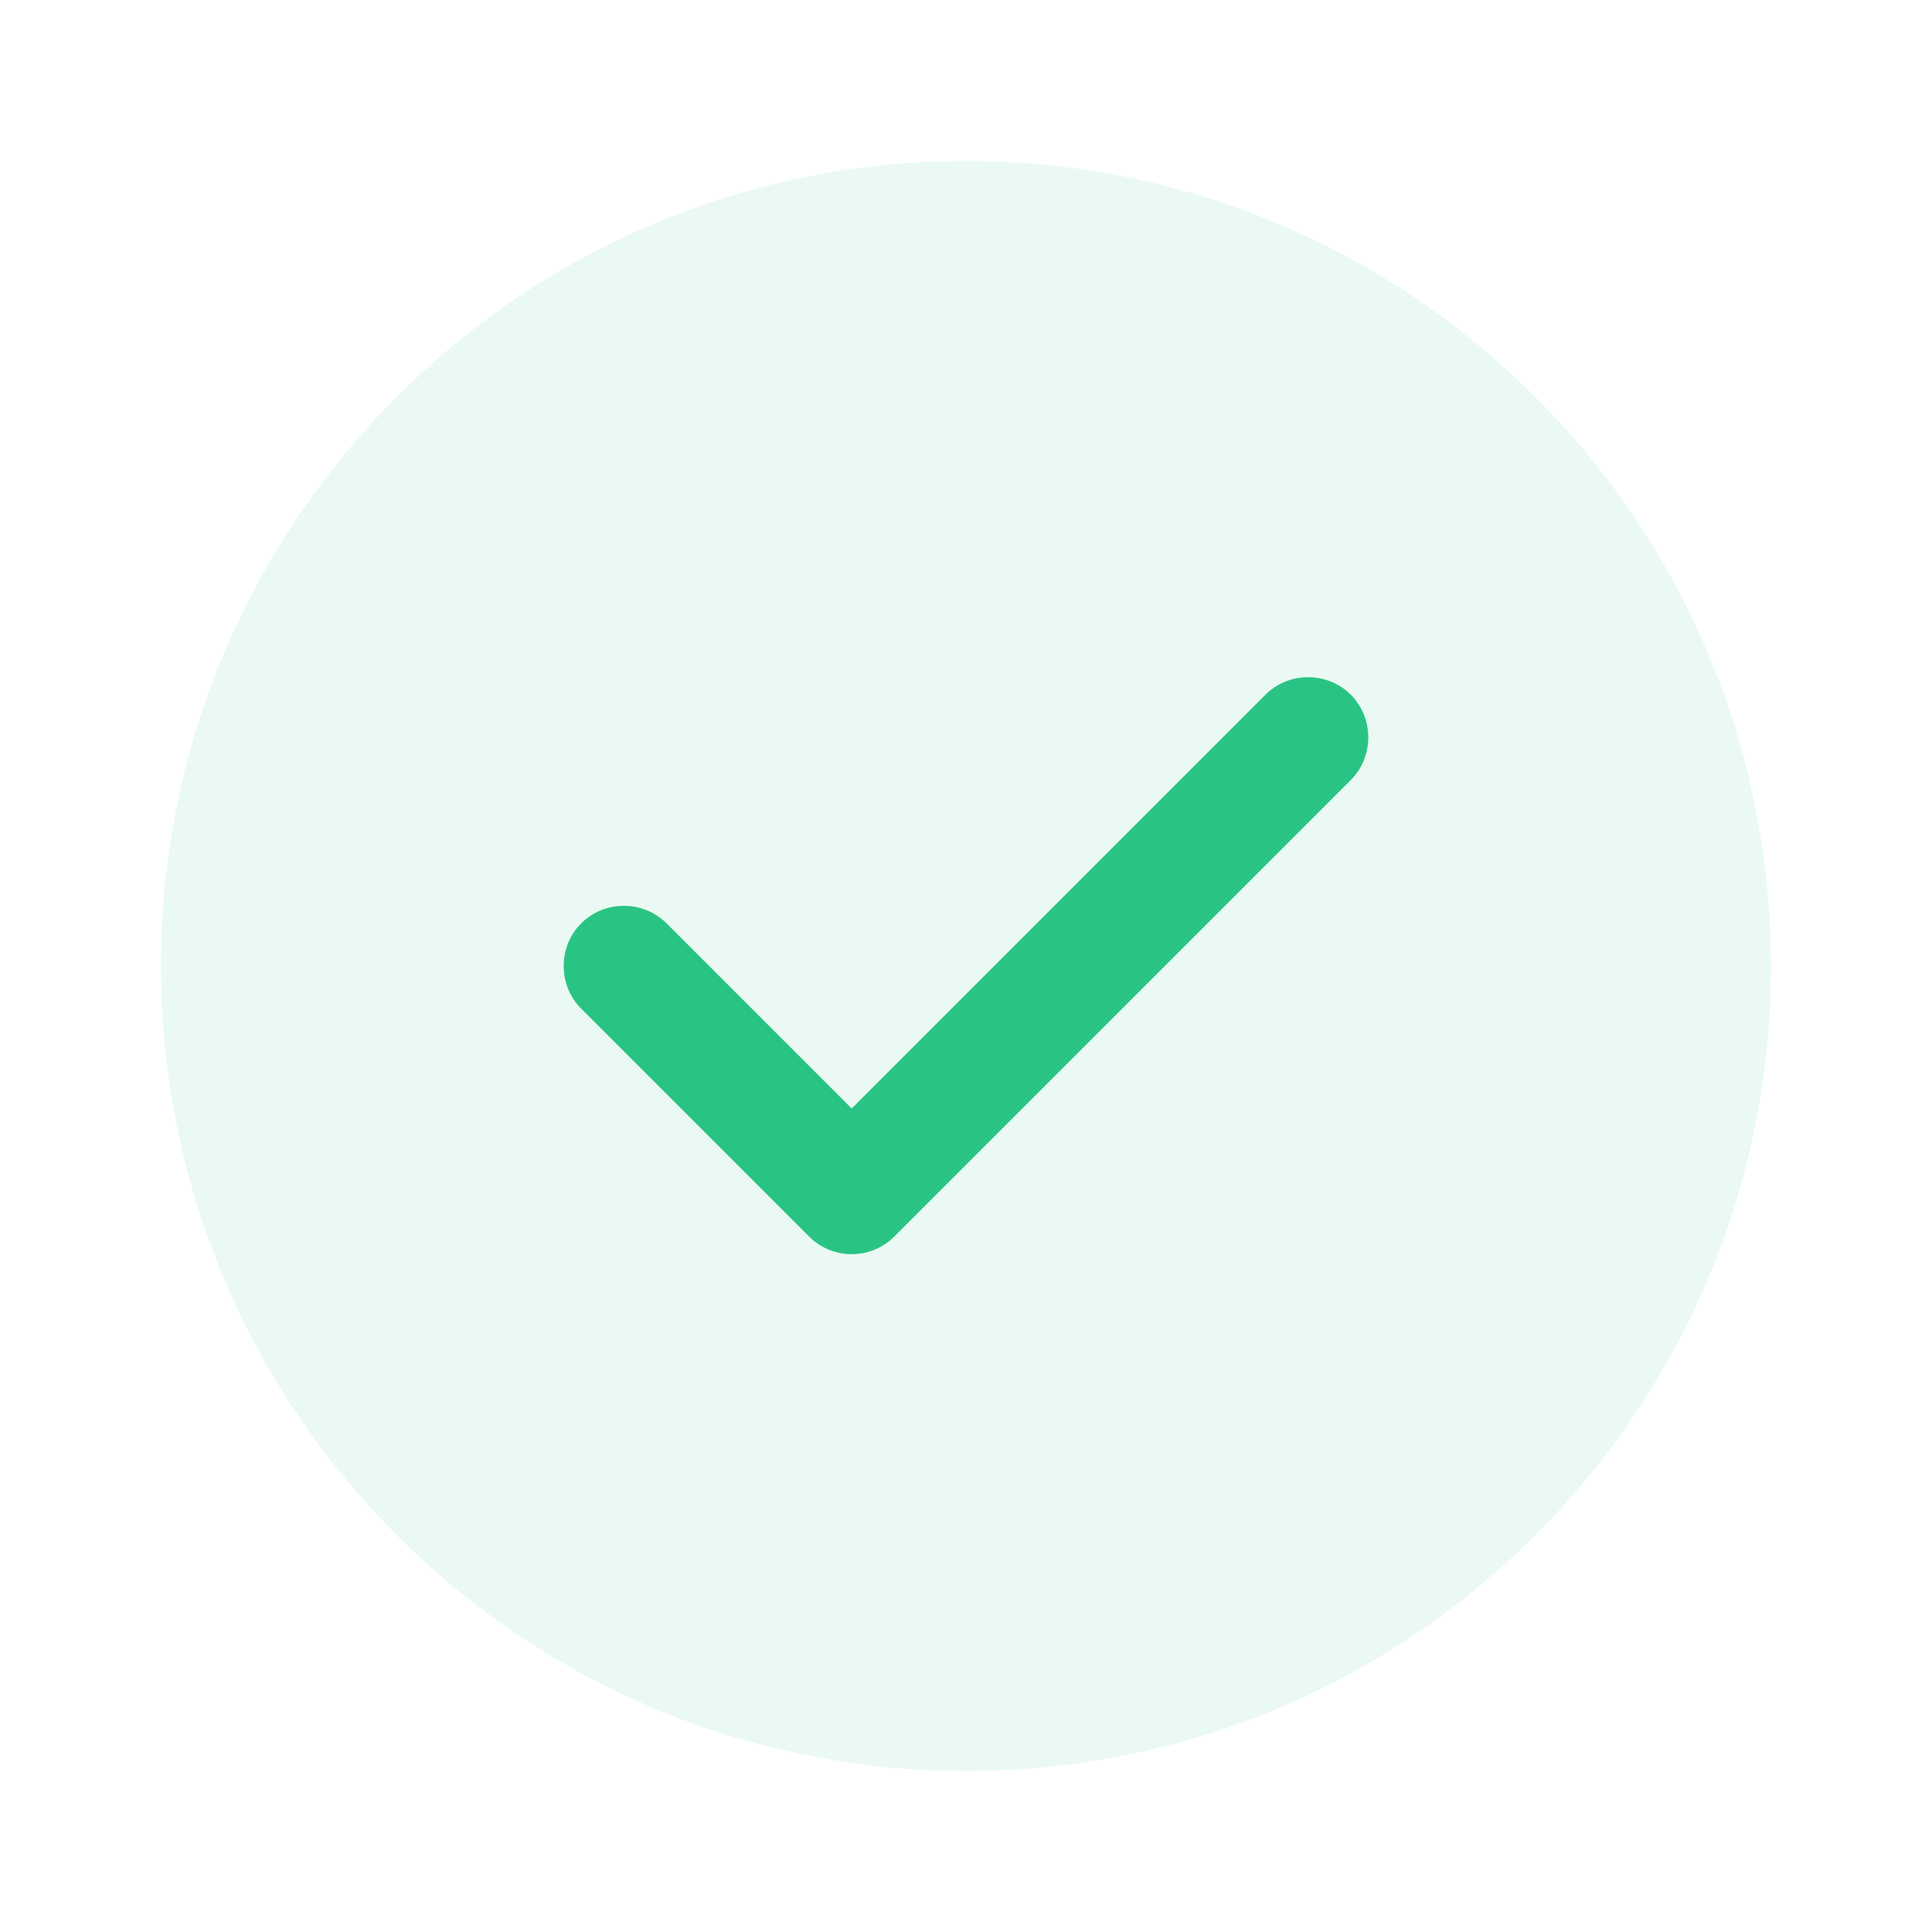 <svg width="182" height="182" viewBox="0 0 182 182" fill="none" xmlns="http://www.w3.org/2000/svg">
<path opacity="0.4" d="M90.999 166.833C132.881 166.833 166.833 132.881 166.833 90.999C166.833 49.118 132.881 15.166 90.999 15.166C49.118 15.166 15.166 49.118 15.166 90.999C15.166 132.881 49.118 166.833 90.999 166.833Z" fill="#29C483" fill-opacity="0.25"/>
<path d="M80.231 118.148C78.714 118.148 77.273 117.542 76.212 116.48L54.751 95.019C52.552 92.82 52.552 89.18 54.751 86.981C56.95 84.782 60.59 84.782 62.789 86.981L80.231 104.423L119.209 65.444C121.408 63.245 125.048 63.245 127.248 65.444C129.447 67.644 129.447 71.284 127.248 73.483L84.25 116.48C83.188 117.542 81.748 118.148 80.231 118.148Z" fill="#29C483"/>
</svg>
